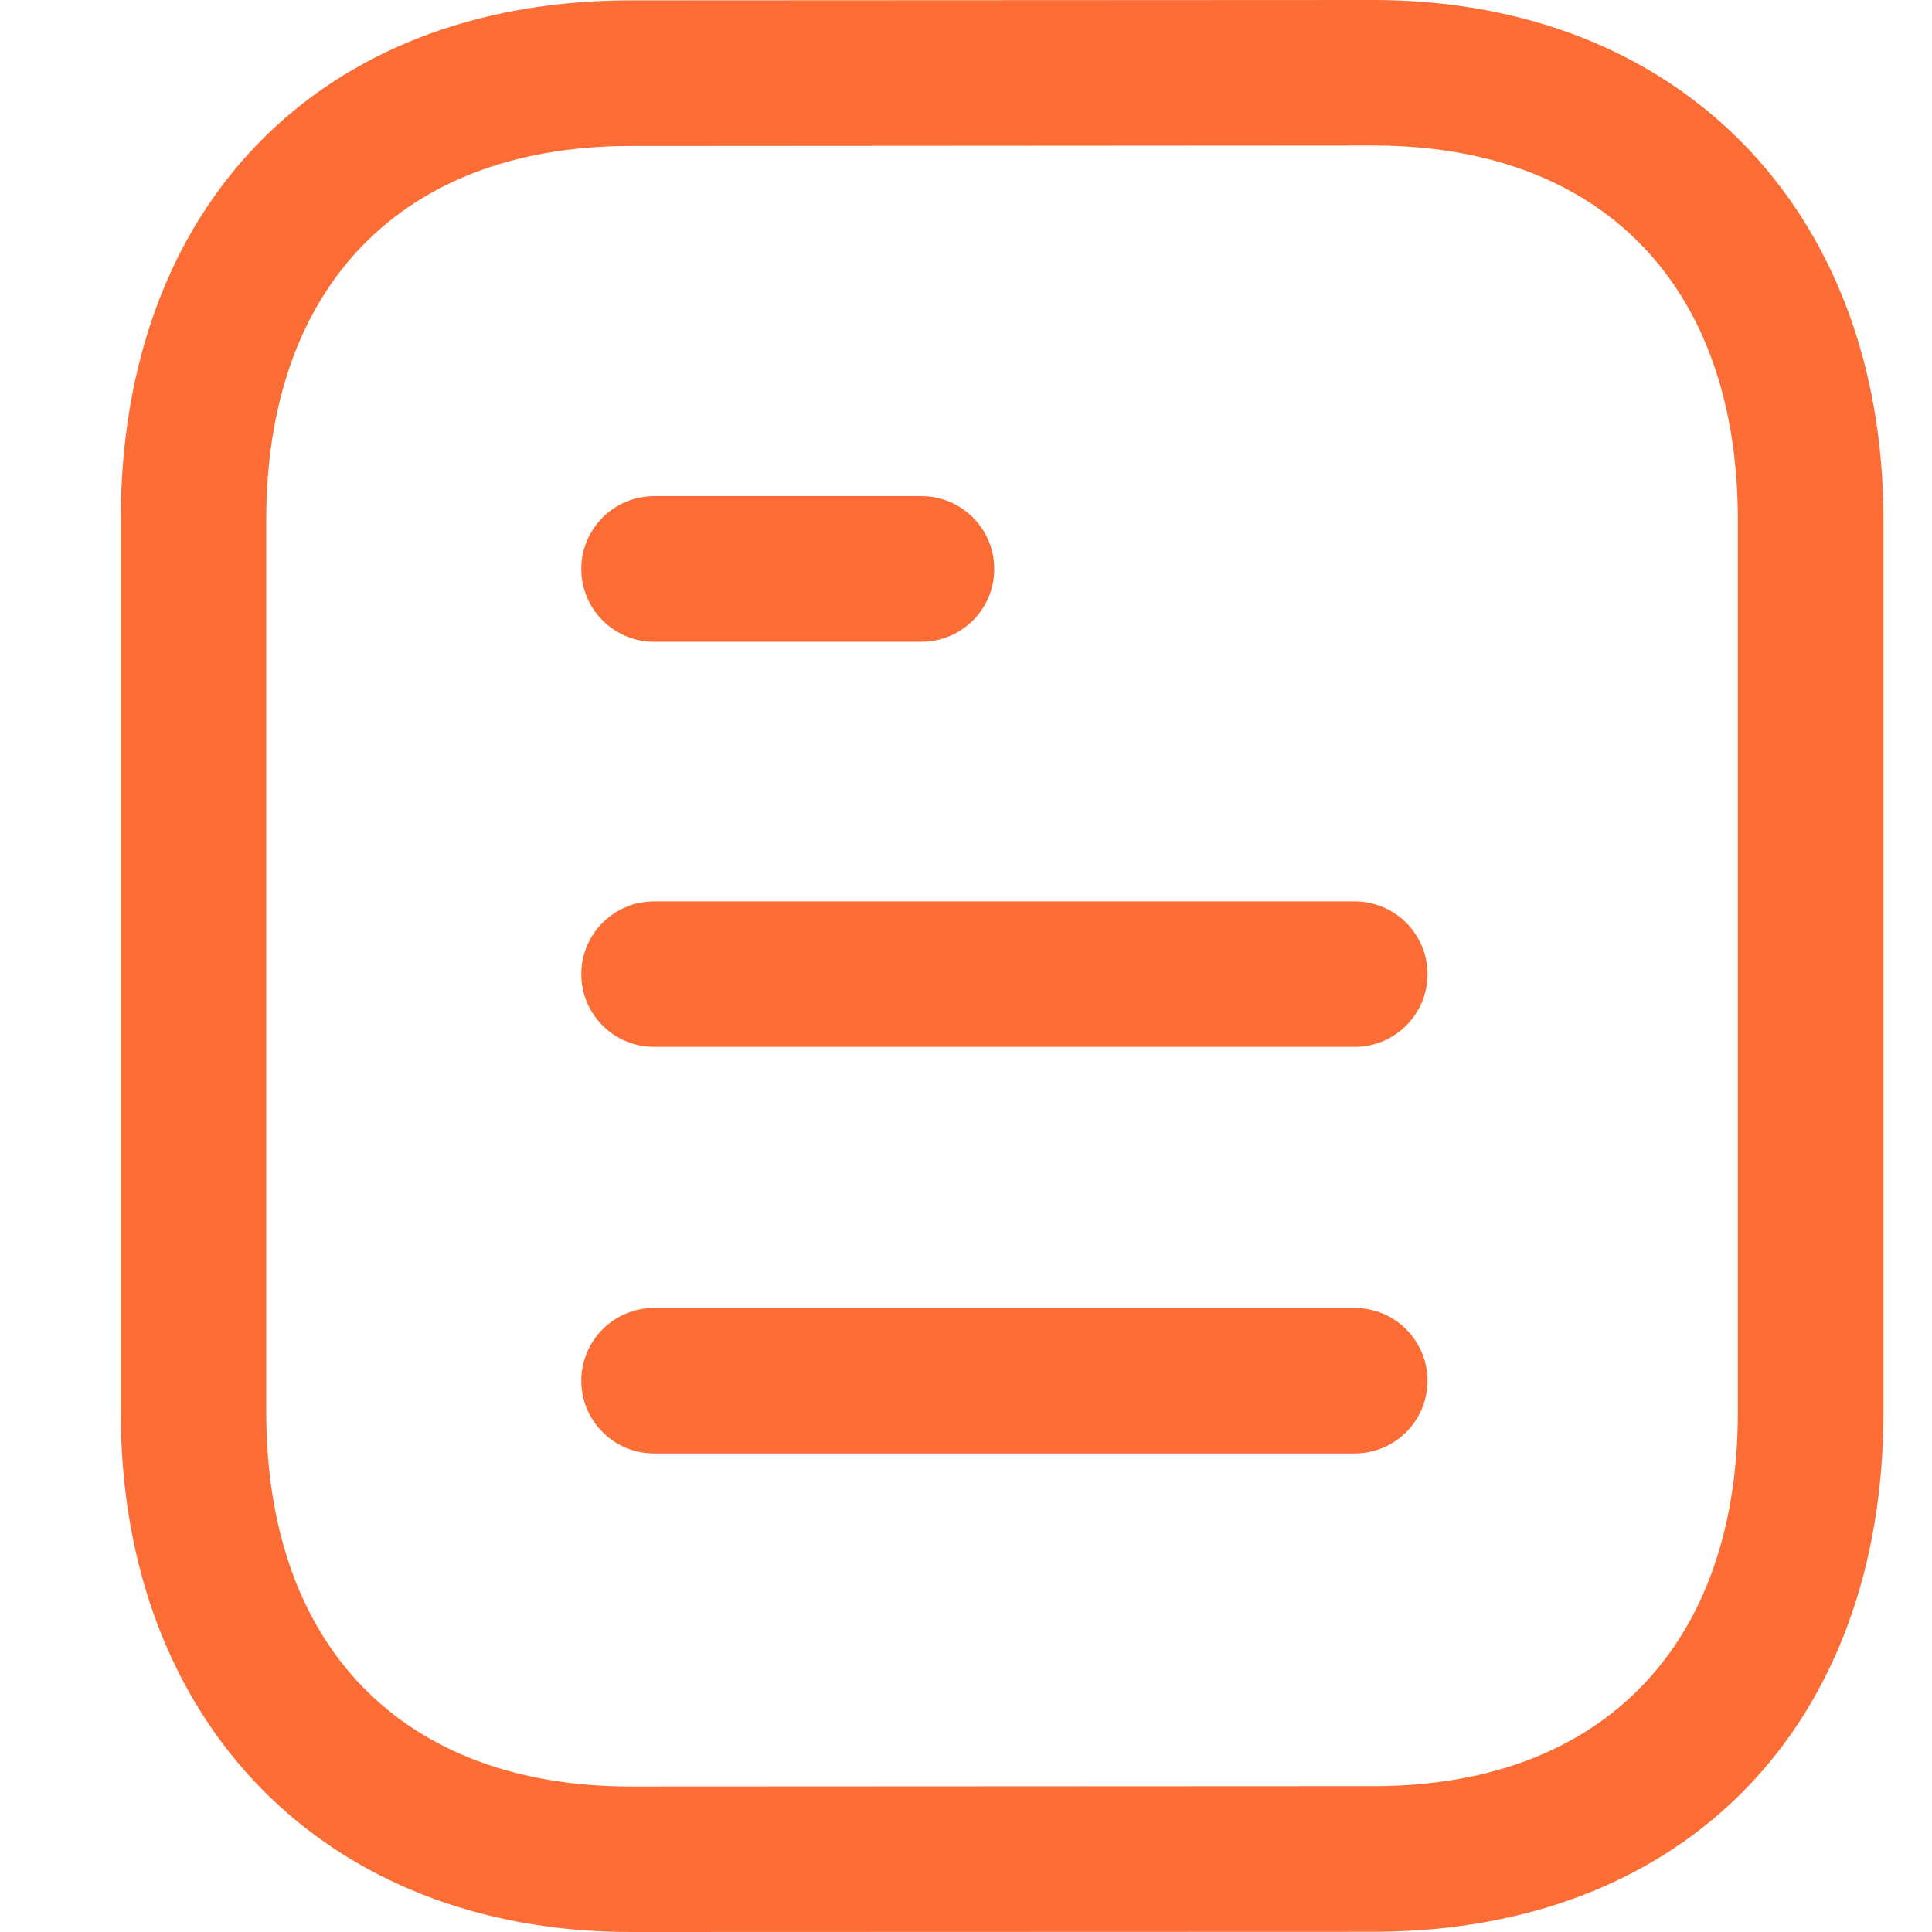 <svg width="16" height="16" viewBox="0 0 16 16" fill="none" xmlns="http://www.w3.org/2000/svg">
<path fill-rule="evenodd" clip-rule="evenodd" d="M11.219 12.037H5.417C5.084 12.037 4.814 11.767 4.814 11.435C4.814 11.102 5.084 10.832 5.417 10.832H11.219C11.552 10.832 11.822 11.102 11.822 11.435C11.822 11.767 11.552 12.037 11.219 12.037Z" fill="#FC6D35"/>
<path fill-rule="evenodd" clip-rule="evenodd" d="M11.219 8.67H5.417C5.084 8.67 4.814 8.4 4.814 8.068C4.814 7.735 5.084 7.465 5.417 7.465H11.219C11.552 7.465 11.822 7.735 11.822 8.068C11.822 8.4 11.552 8.67 11.219 8.67Z" fill="#FC6D35"/>
<path fill-rule="evenodd" clip-rule="evenodd" d="M7.631 5.315H5.417C5.084 5.315 4.814 5.045 4.814 4.712C4.814 4.379 5.084 4.109 5.417 4.109H7.631C7.964 4.109 8.234 4.379 8.234 4.712C8.234 5.045 7.964 5.315 7.631 5.315Z" fill="#FC6D35"/>
<path fill-rule="evenodd" clip-rule="evenodd" d="M11.374 1.205L5.195 1.209C3.324 1.22 2.205 2.377 2.205 4.305V11.695C2.205 13.636 3.335 14.795 5.224 14.795L11.403 14.792C13.274 14.781 14.392 13.622 14.392 11.695V4.305C14.392 2.364 13.264 1.205 11.374 1.205ZM5.225 16C2.698 16 1 14.27 1 11.695V4.305C1 1.707 2.645 0.018 5.191 0.003L11.374 0C13.9 0 15.598 1.73 15.598 4.305V11.695C15.598 14.292 13.953 15.982 11.407 15.998L5.225 16Z" fill="#FC6D35"/>
</svg>